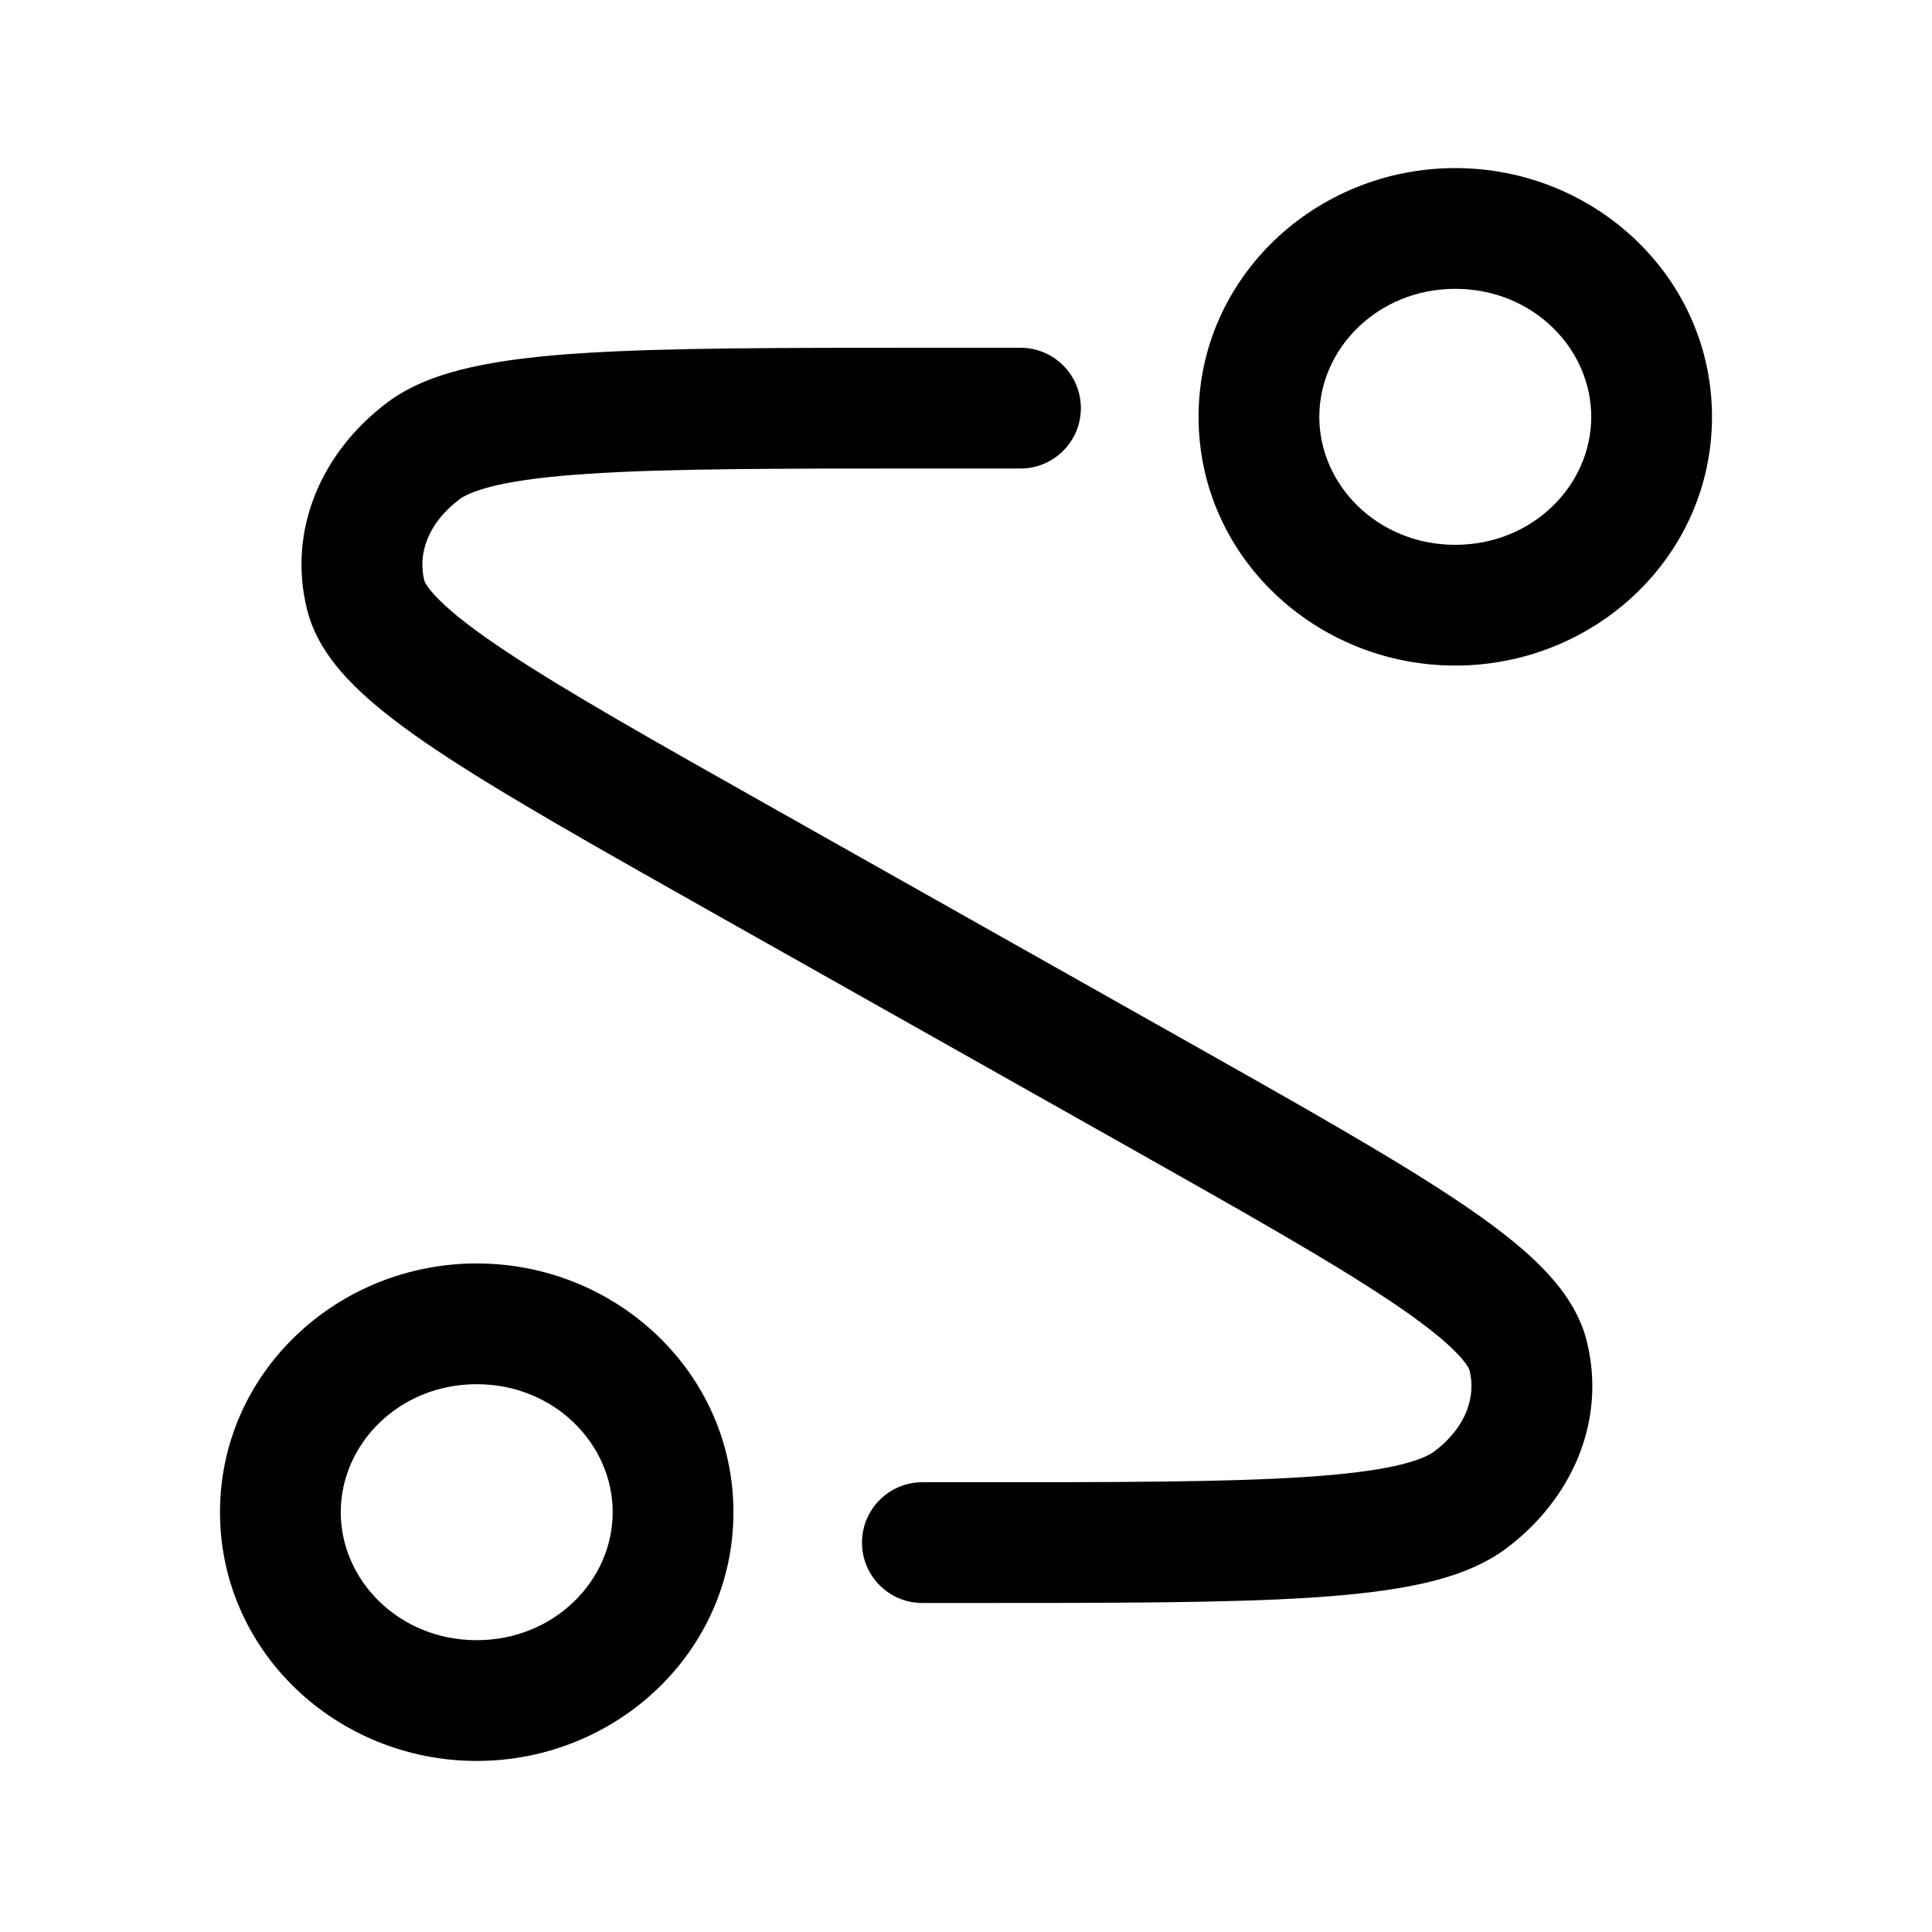 <svg width="24" height="24" viewBox="0 0 24 24" fill="none" xmlns="http://www.w3.org/2000/svg">
<g clipPath="url(#clip0_2978_5435)">
<path d="M11.458 18.413C11.043 18.413 10.708 18.749 10.708 19.163C10.708 19.577 11.043 19.913 11.458 19.913V18.413ZM14.241 13.514L14.609 12.86L14.241 13.514ZM9.284 10.719L8.916 11.373L9.284 10.719ZM12.677 5.82C13.091 5.82 13.427 5.484 13.427 5.07C13.427 4.656 13.091 4.32 12.677 4.32V5.82ZM4.543 7.395L3.816 7.578L3.816 7.578L4.543 7.395ZM5.258 5.602L4.807 5.003L4.807 5.003L5.258 5.602ZM18.267 18.631L17.815 18.032V18.032L18.267 18.631ZM18.982 16.838L18.255 17.02L18.255 17.02L18.982 16.838ZM11.458 19.913H11.988V18.413H11.458V19.913ZM14.609 12.86L9.653 10.066L8.916 11.373L13.873 14.167L14.609 12.86ZM11.538 5.82H12.677V4.32H11.538V5.82ZM9.653 10.066C8.124 9.204 7.017 8.58 6.264 8.077C5.888 7.826 5.631 7.625 5.464 7.46C5.292 7.29 5.27 7.211 5.271 7.213L3.816 7.578C3.911 7.958 4.15 8.271 4.411 8.528C4.677 8.79 5.024 9.053 5.431 9.324C6.243 9.866 7.411 10.524 8.916 11.373L9.653 10.066ZM11.538 4.32C9.691 4.32 8.268 4.32 7.22 4.388C6.695 4.422 6.236 4.476 5.849 4.563C5.468 4.649 5.103 4.779 4.807 5.003L5.71 6.201C5.766 6.159 5.898 6.09 6.18 6.026C6.456 5.964 6.826 5.917 7.318 5.885C8.305 5.82 9.668 5.82 11.538 5.82V4.32ZM5.271 7.213C5.191 6.894 5.301 6.509 5.71 6.201L4.807 5.003C3.996 5.614 3.566 6.584 3.816 7.578L5.271 7.213ZM11.988 19.913C13.834 19.913 15.258 19.913 16.305 19.845C16.831 19.81 17.289 19.757 17.676 19.67C18.057 19.584 18.422 19.453 18.718 19.23L17.815 18.032C17.759 18.074 17.628 18.143 17.346 18.207C17.069 18.269 16.699 18.316 16.207 18.348C15.221 18.413 13.857 18.413 11.988 18.413V19.913ZM13.873 14.167C15.401 15.029 16.509 15.653 17.261 16.156C17.637 16.407 17.894 16.608 18.061 16.773C18.233 16.942 18.255 17.022 18.255 17.02L19.71 16.655C19.614 16.275 19.375 15.962 19.115 15.705C18.849 15.443 18.501 15.18 18.094 14.909C17.283 14.367 16.115 13.709 14.609 12.86L13.873 14.167ZM18.718 19.23C19.529 18.618 19.959 17.649 19.71 16.655L18.255 17.02C18.335 17.339 18.224 17.724 17.815 18.032L18.718 19.23ZM19.767 5.178C19.767 6.027 19.041 6.768 18.078 6.768V8.268C19.81 8.268 21.267 6.914 21.267 5.178H19.767ZM18.078 6.768C17.116 6.768 16.389 6.027 16.389 5.178H14.889C14.889 6.914 16.347 8.268 18.078 8.268V6.768ZM16.389 5.178C16.389 4.329 17.116 3.588 18.078 3.588V2.088C16.347 2.088 14.889 3.443 14.889 5.178H16.389ZM18.078 3.588C19.041 3.588 19.767 4.329 19.767 5.178H21.267C21.267 3.443 19.81 2.088 18.078 2.088V3.588ZM7.611 18.785C7.611 19.634 6.884 20.375 5.922 20.375V21.875C7.653 21.875 9.111 20.521 9.111 18.785H7.611ZM5.922 20.375C4.959 20.375 4.233 19.634 4.233 18.785H2.733C2.733 20.521 4.19 21.875 5.922 21.875V20.375ZM4.233 18.785C4.233 17.936 4.959 17.195 5.922 17.195V15.695C4.19 15.695 2.733 17.05 2.733 18.785H4.233ZM5.922 17.195C6.884 17.195 7.611 17.936 7.611 18.785H9.111C9.111 17.05 7.653 15.695 5.922 15.695V17.195Z" fill="#"/>
</g>
<defs>
<clipPath id="clip0_2978_5435">
<rect width="20" height="20" fill="white" transform="matrix(1 0 0 -1 2 22)"/>
</clipPath>
</defs>
</svg>
